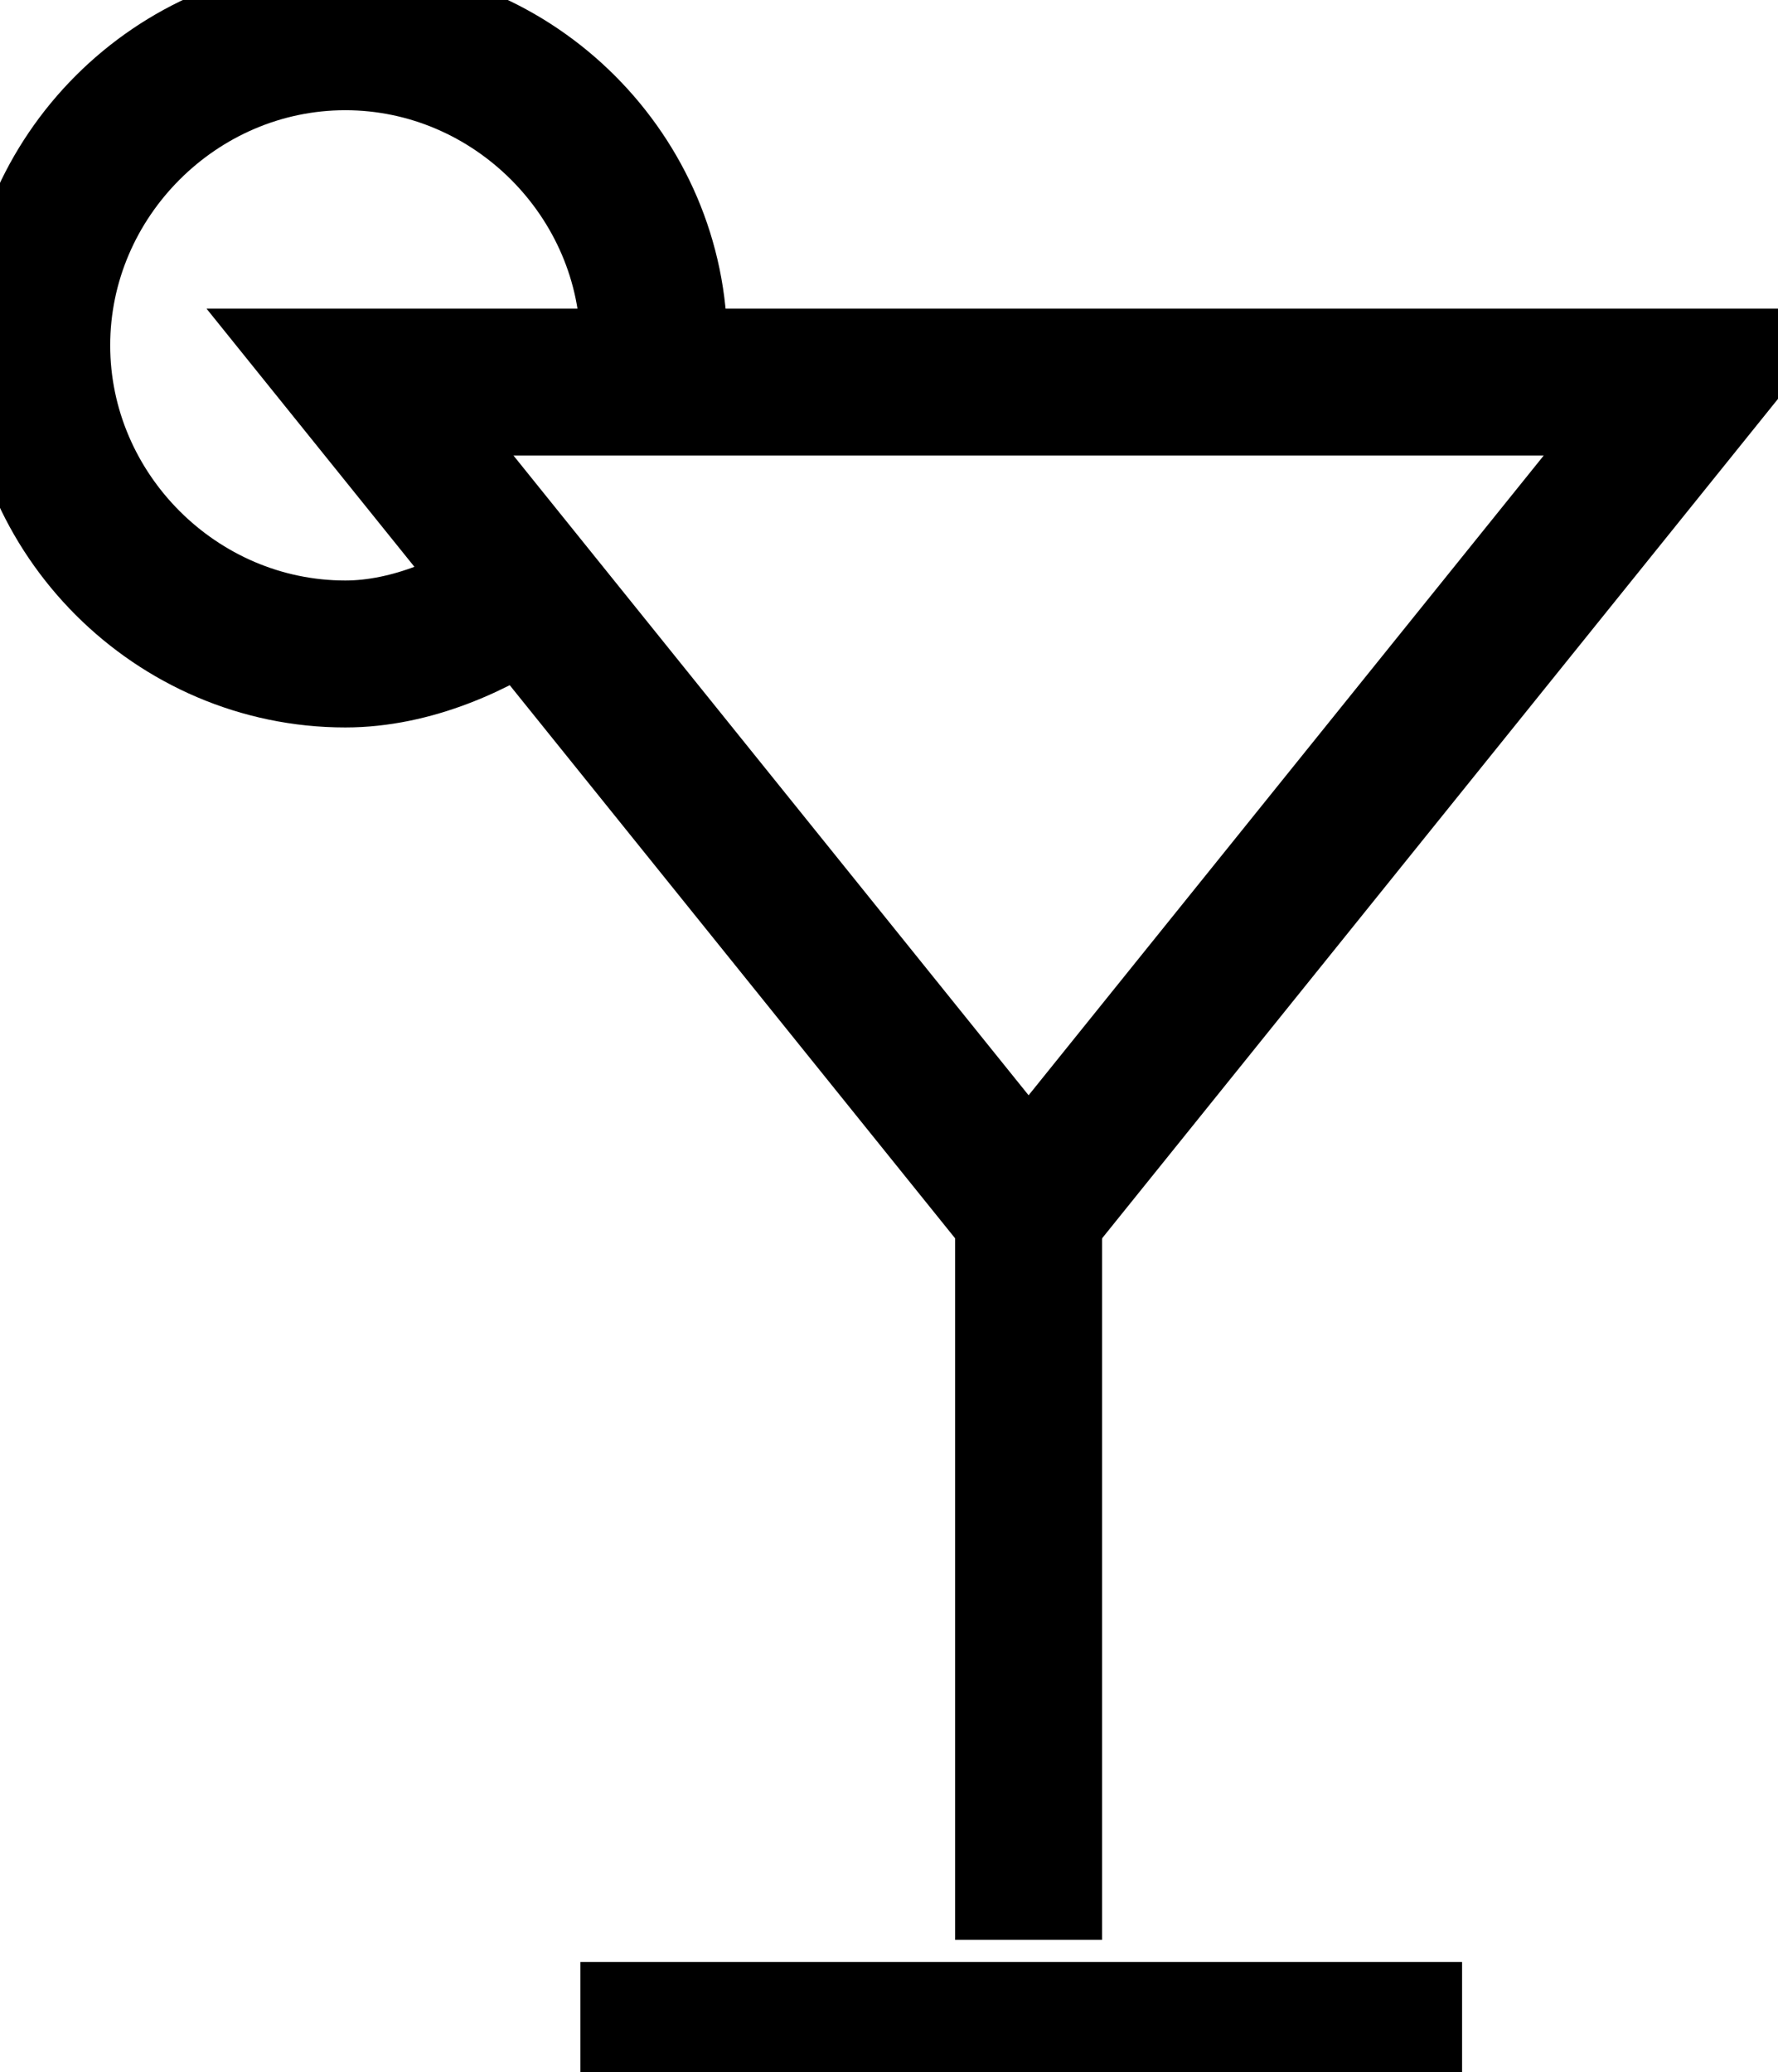 <?xml version="1.0" encoding="utf-8"?>
<!-- Generator: Adobe Illustrator 18.1.0, SVG Export Plug-In . SVG Version: 6.00 Build 0)  -->
<!DOCTYPE svg PUBLIC "-//W3C//DTD SVG 1.1//EN" "http://www.w3.org/Graphics/SVG/1.1/DTD/svg11.dtd">
<svg version="1.1" id="Line_1" xmlns="http://www.w3.org/2000/svg" xmlns:xlink="http://www.w3.org/1999/xlink" x="0px" y="0px"
	 viewBox="0 0 24.2 28.2" enable-background="new 0 0 24.2 28.2" xml:space="preserve">
<polygon fill="none" stroke="#000000" stroke-width="2" stroke-miterlimit="10" points="4.9,5.2 23.1,5.2 14,16.5 "/>
<line fill="none" stroke="#000000" stroke-width="2" stroke-miterlimit="10" x1="14" y1="26.4" x2="14" y2="16.5"/>
<line fill="none" stroke="#000000" stroke-width="2" stroke-miterlimit="10" x1="7.9" y1="27.7" x2="19.9" y2="27.7"/>
<path fill="none" stroke="#000000" stroke-width="2" stroke-miterlimit="10" d="M7.2,8C6.5,8.5,5.6,8.9,4.7,8.9
	C2.4,8.9,0.5,7,0.5,4.7s1.9-4.2,4.2-4.2s4.2,1.9,4.2,4.2"/>
</svg>
